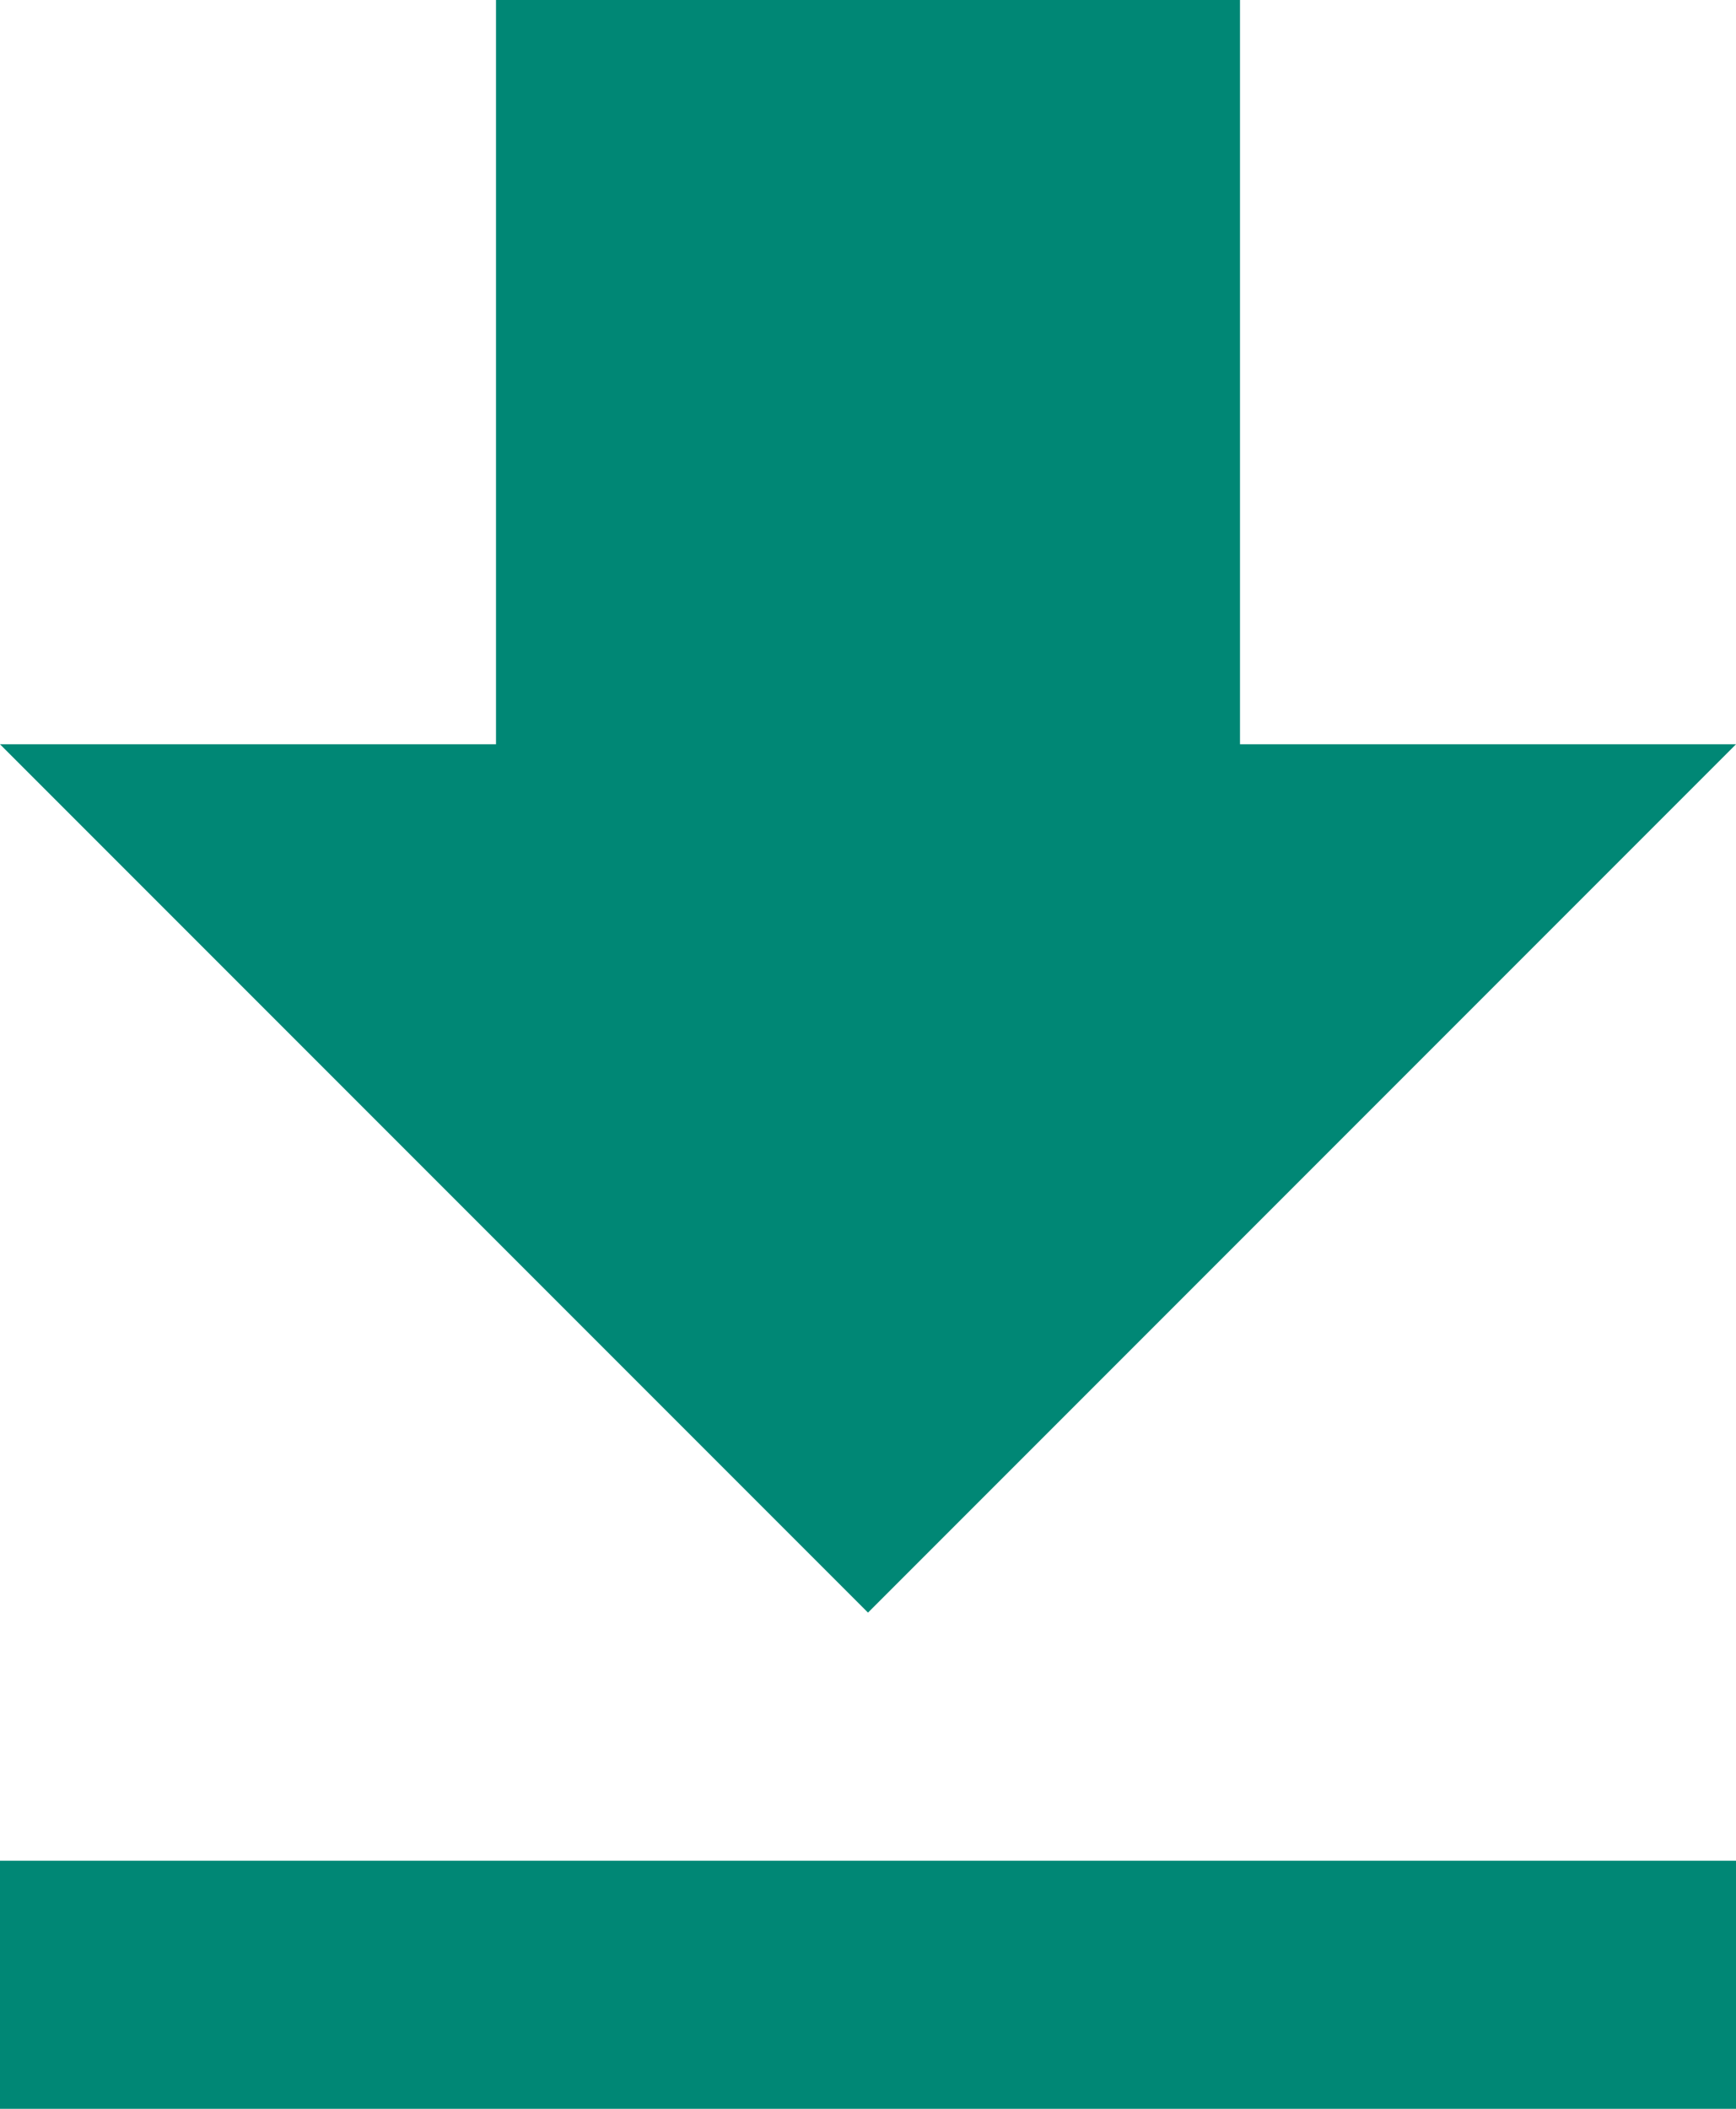 <svg xmlns="http://www.w3.org/2000/svg" width="14" height="17"><defs><style>.cls-1{fill:#008775;fill-rule:evenodd}</style></defs><path id="icon:_download" data-name="icon: download" class="cls-1" d="M929 941h-4v-6h-6v6h-4l7 7zm-14 9v2h14v-2h-14z" transform="translate(-915 -935)"/></svg>
